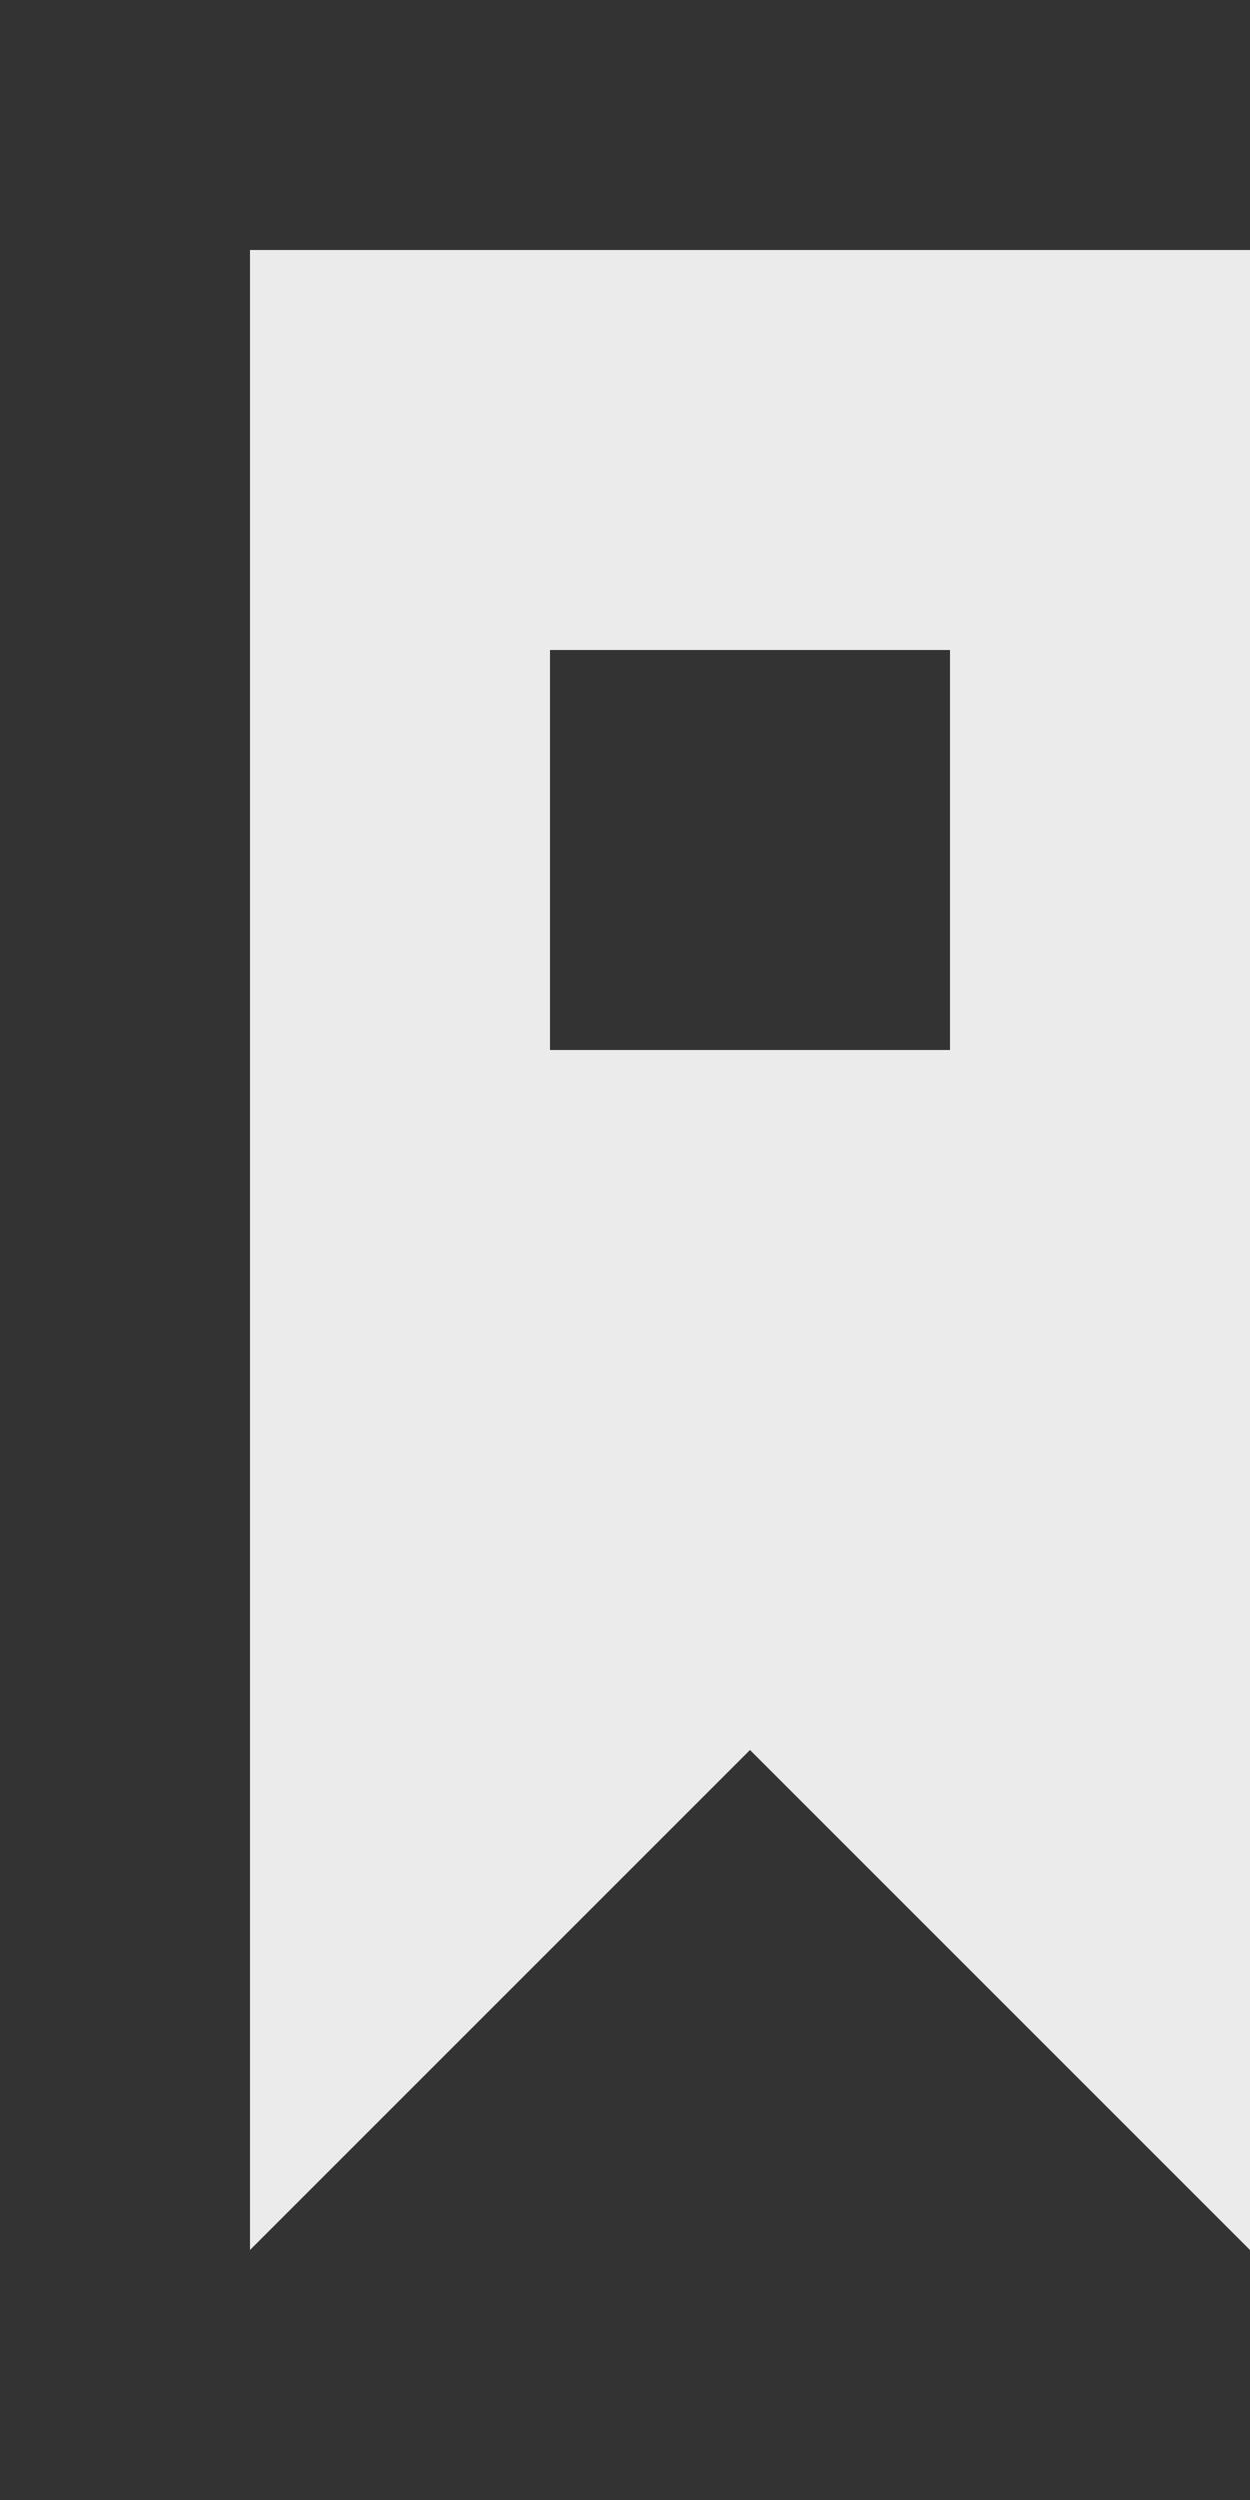 <!-- Generated by IcoMoon.io -->
<svg version="1.1" xmlns="http://www.w3.org/2000/svg" width="20" height="40" viewBox="0 0 20 40">
<rect x="0" y="0" width="20" height="40" fill="#333333" stroke="none"/>
<title>mp-bookmark_circle_fill-</title>
<path fill="#ebebeb" d="M8.8 16.8v-6.4h6.4v6.4h-6.4zM4 4v32l8-8 8 8v-32h-16z"></path>
</svg>
